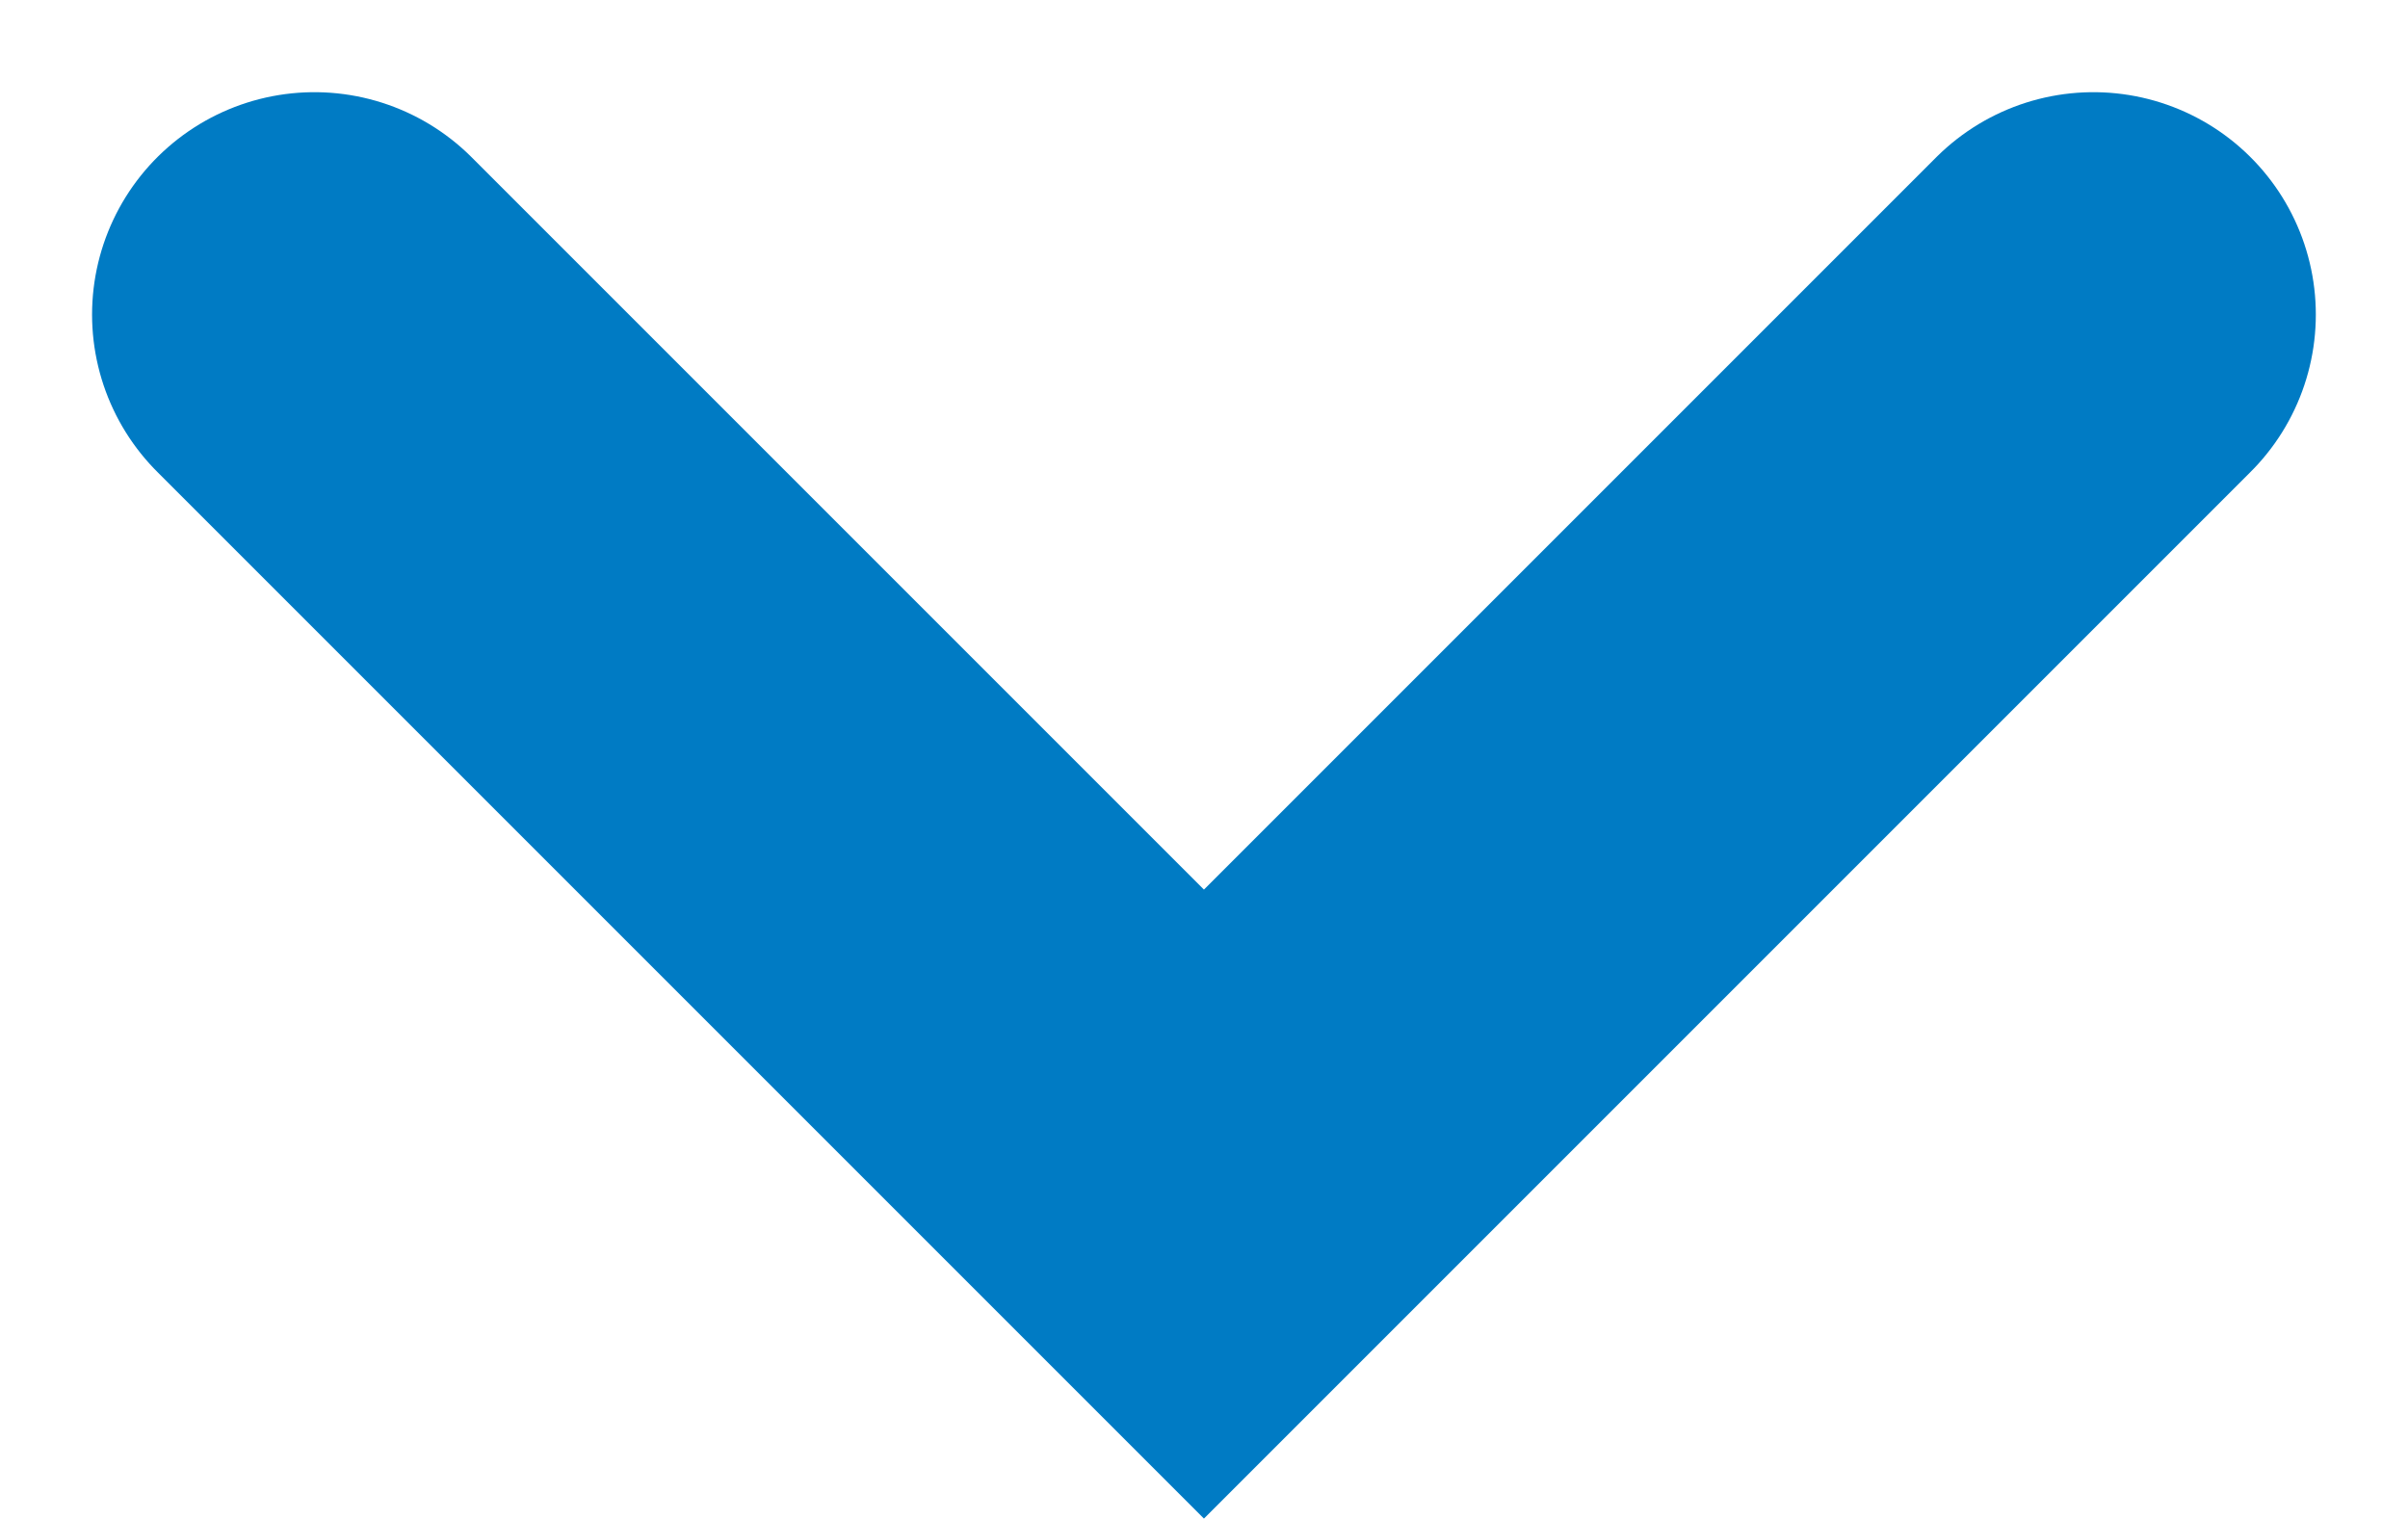 <svg xmlns="http://www.w3.org/2000/svg" width="21.657" height="13.657" viewBox="0 0 21.657 13.657">
  <path id="Trazado_328" data-name="Trazado 328" d="M1534.4,536.267l8,8,8-8" transform="translate(-1531.572 -533.438)" fill="none" stroke="#007bc4" stroke-linecap="round" stroke-width="4"/>
</svg>
